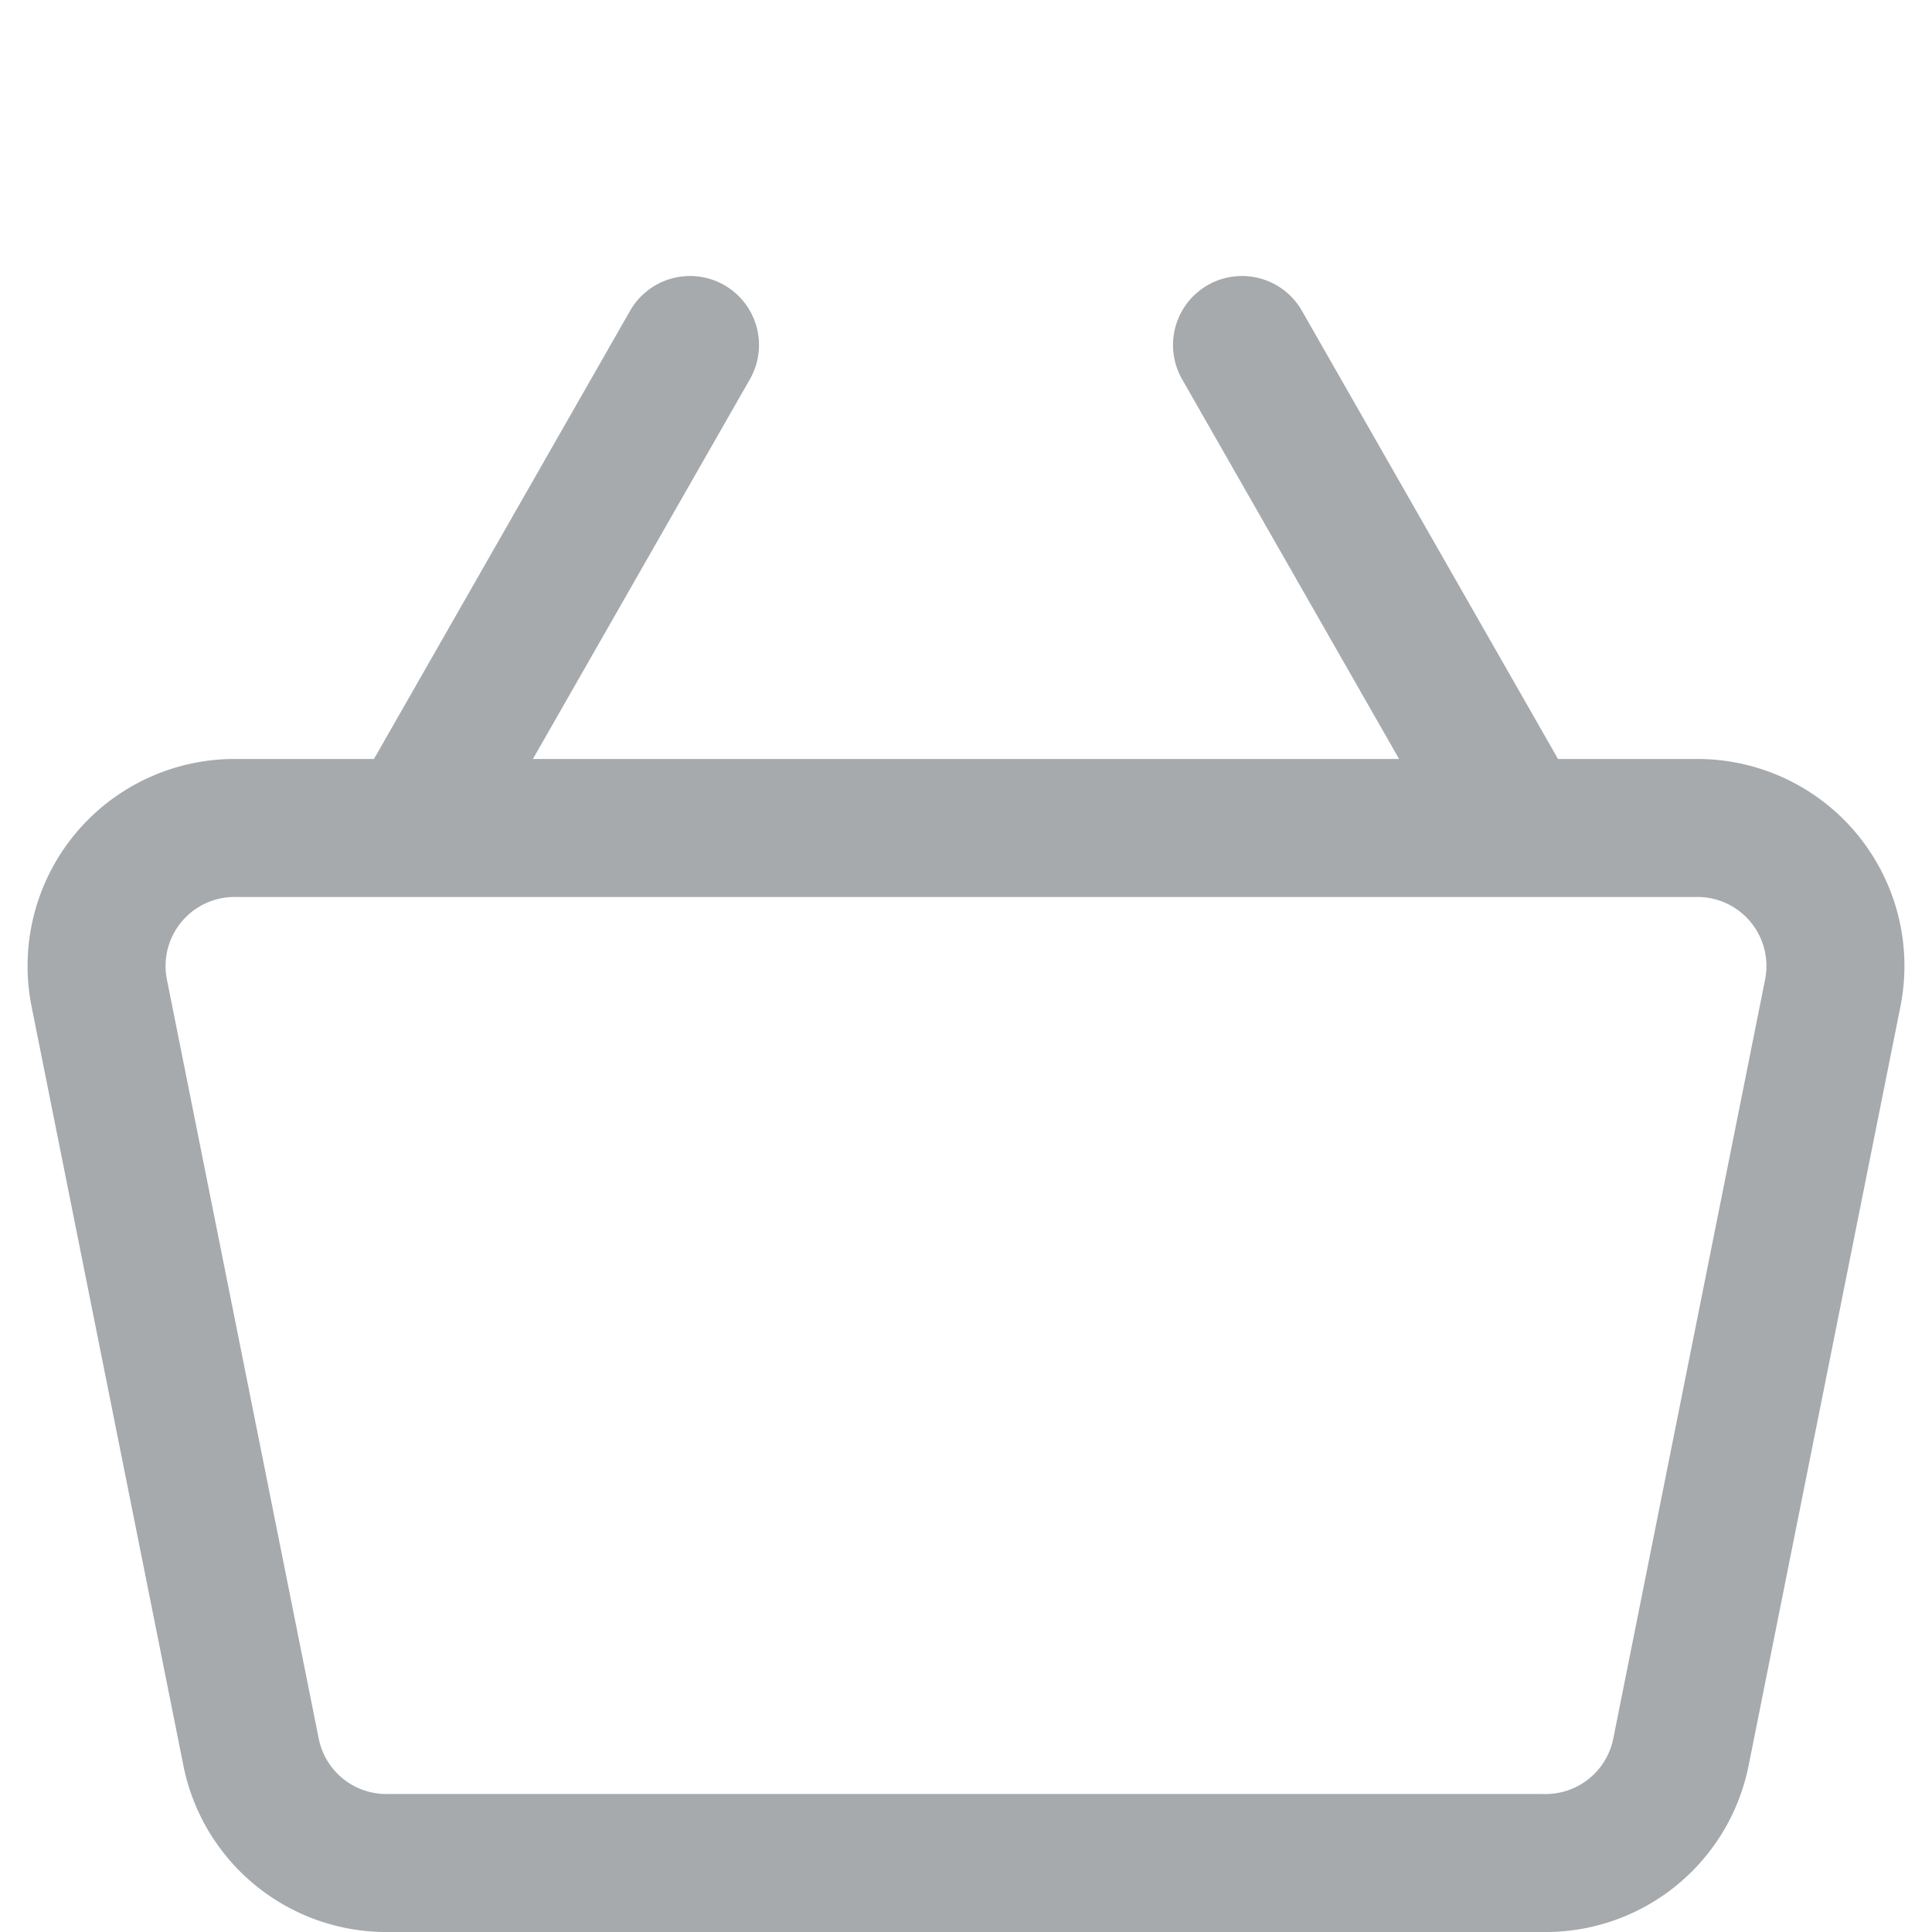<svg xmlns="http://www.w3.org/2000/svg" width="1em" height="1em" viewBox="0 0 14 14"><path fill="none" stroke="#a6aaad" stroke-linecap="round" stroke-linejoin="round" d="M12.28 6H1.72a1 1 0 0 0-1 1.2l1.1 5.5a1 1 0 0 0 1 .8h8.36a1 1 0 0 0 1-.8l1.1-5.5a1 1 0 0 0-1-1.2ZM9 2.5L11 6M3 6l2-3.5"/></svg>